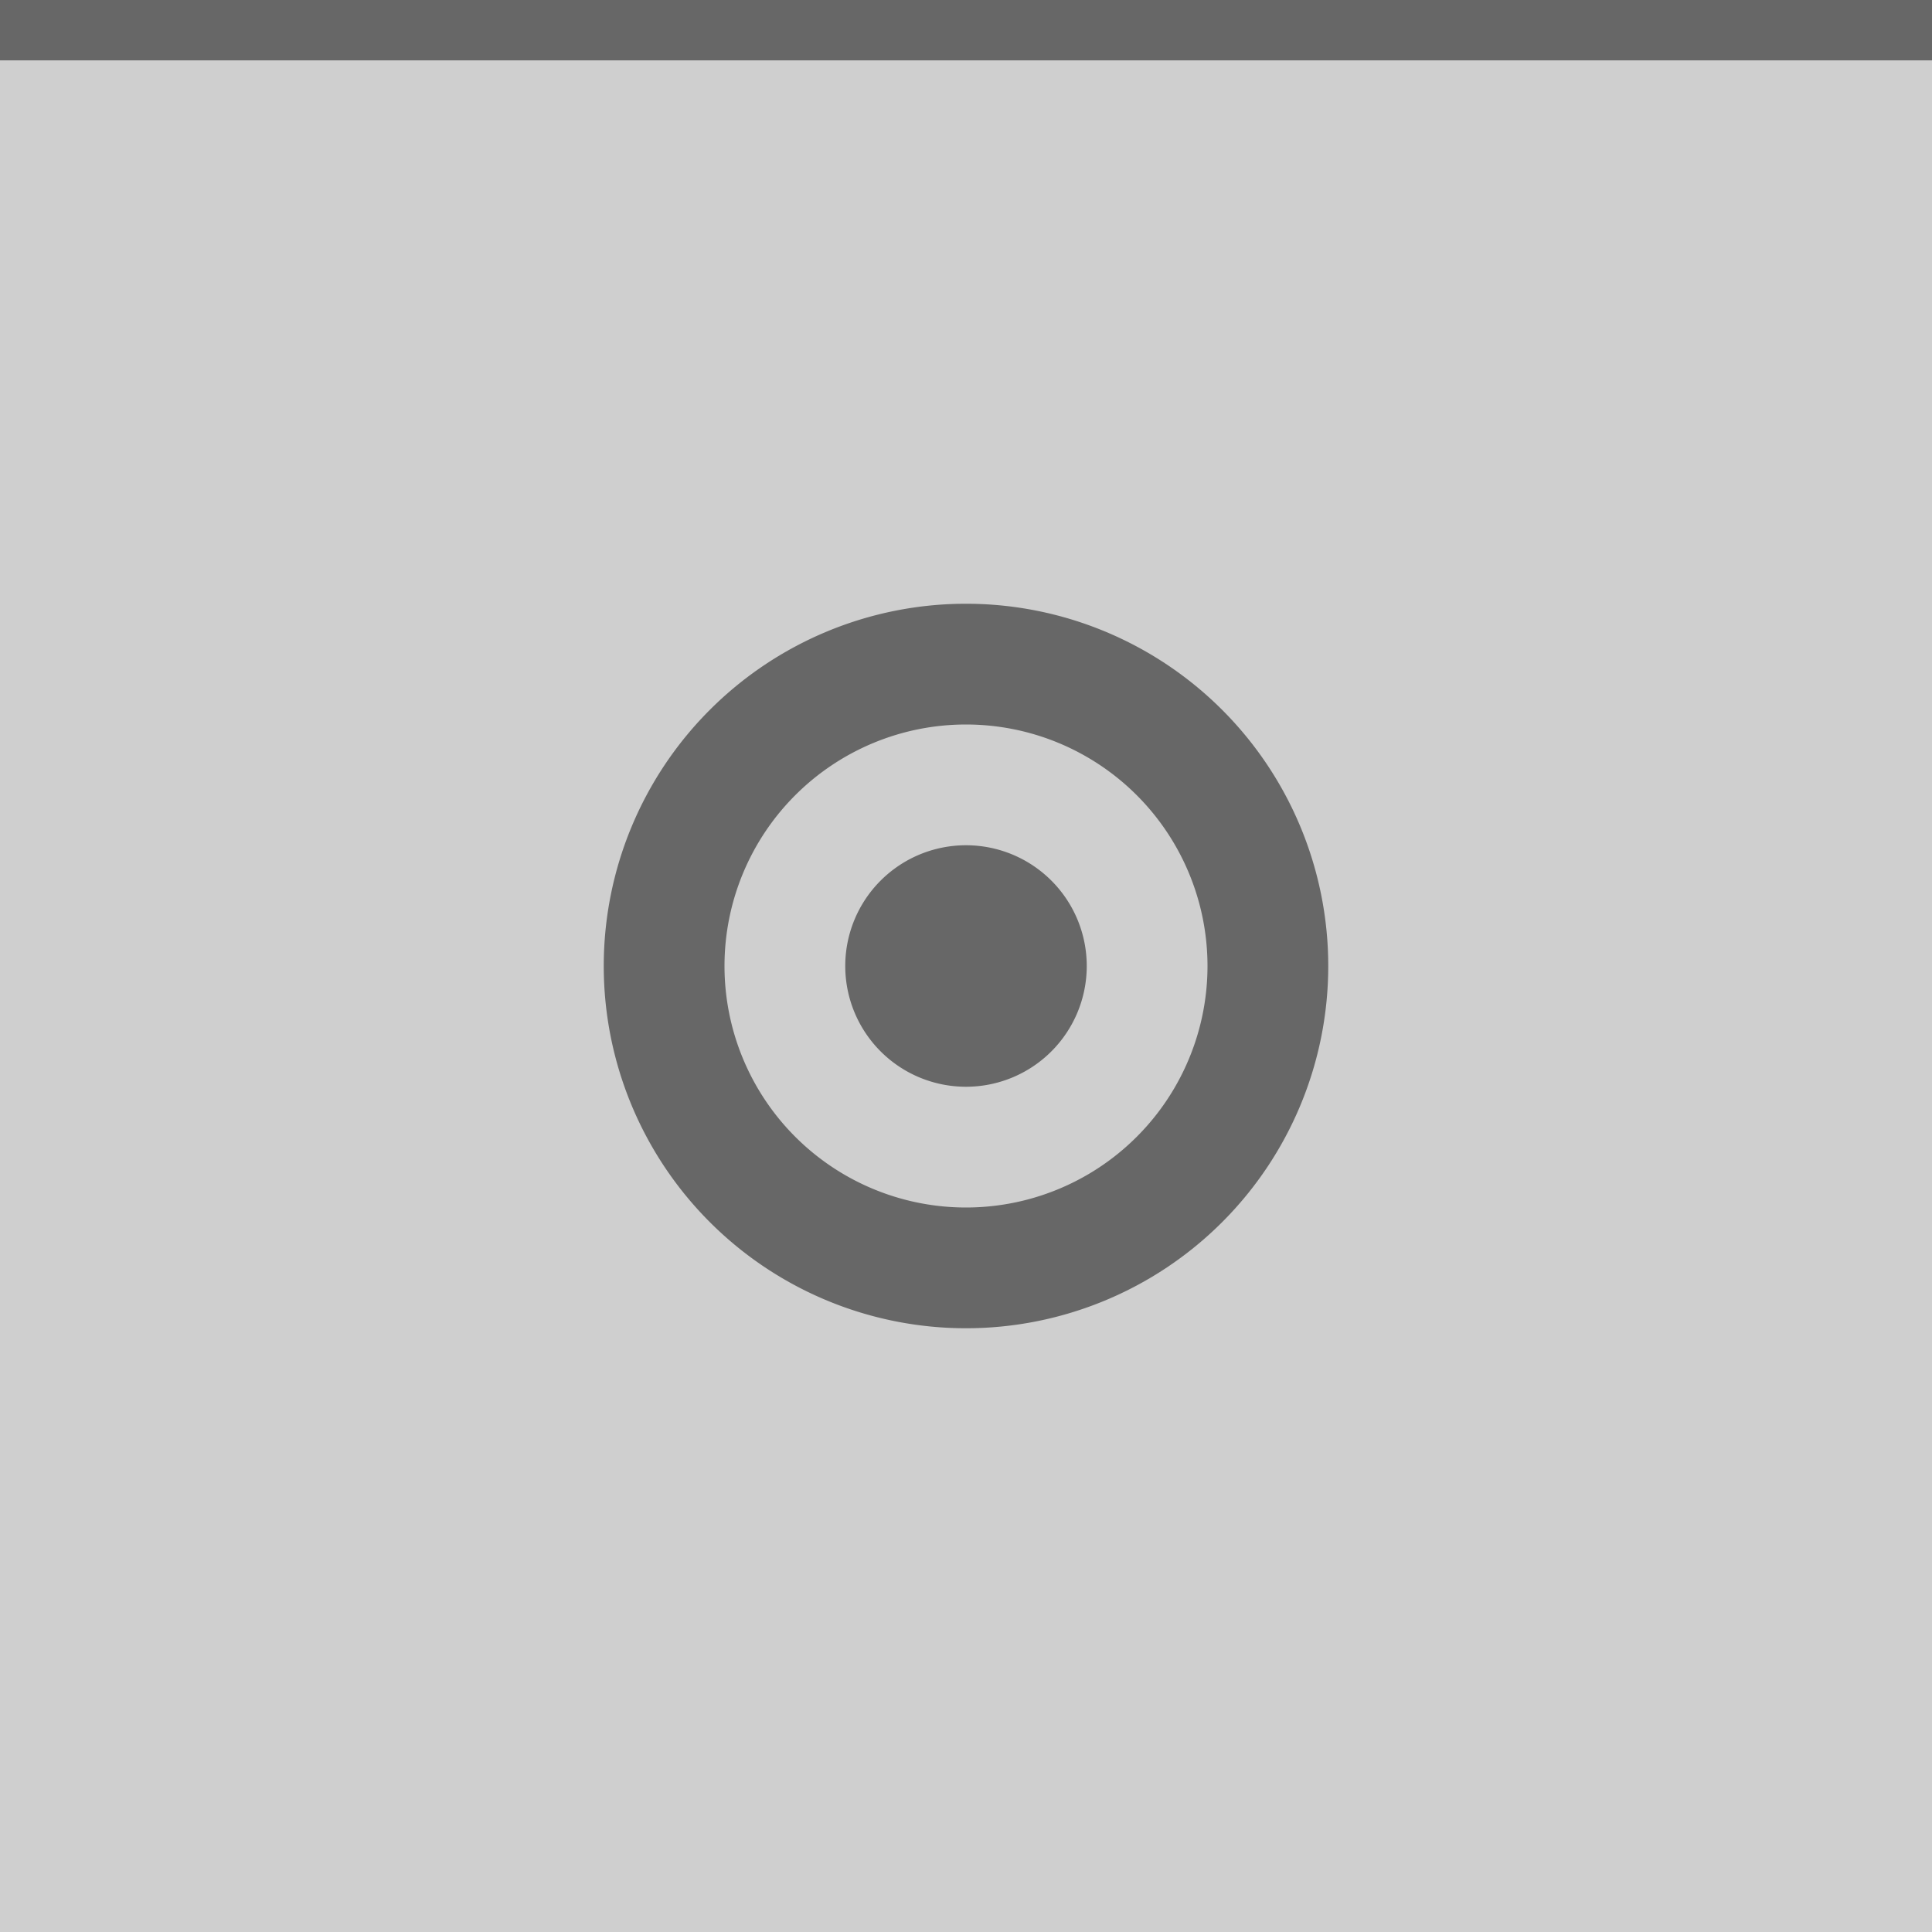 <?xml version="1.0" encoding="UTF-8" standalone="no"?>
<svg
   xmlns:dc="http://purl.org/dc/elements/1.1/"
   xmlns:cc="http://creativecommons.org/ns#"
   xmlns:rdf="http://www.w3.org/1999/02/22-rdf-syntax-ns#"
   xmlns:svg="http://www.w3.org/2000/svg"
   xmlns="http://www.w3.org/2000/svg"
   xmlns:sodipodi="http://sodipodi.sourceforge.net/DTD/sodipodi-0.dtd"
   xmlns:inkscape="http://www.inkscape.org/namespaces/inkscape"
   width="32"
   height="32"
   viewBox="0 0 32 32"
   version="1.1"
   id="svg174"
   sodipodi:docname="stick-toggled-inactive.svg"
   inkscape:version="1.0.2 (e86c870879, 2021-01-15)">
  <defs
     id="defs178" />
  <sodipodi:namedview
     pagecolor="#ffffff"
     bordercolor="#666666"
     borderopacity="1"
     objecttolerance="10"
     gridtolerance="10"
     guidetolerance="10"
     inkscape:pageopacity="0"
     inkscape:pageshadow="2"
     inkscape:window-width="1920"
     inkscape:window-height="999"
     id="namedview176"
     showgrid="false"
     inkscape:zoom="7.375"
     inkscape:cx="-23.938403"
     inkscape:cy="20.789405"
     inkscape:window-x="0"
     inkscape:window-y="0"
     inkscape:window-maximized="1"
     inkscape:current-layer="svg174"
     inkscape:document-rotation="0" />
  <rect
     width="32"
     height="32"
     fill="#D6D6D6"
     id="rect164"
     style="fill:#cfcfcf;fill-opacity:1" />
  <rect
     width="32"
     height="1"
     fill="#FFFFFF"
     fill-opacity="0.4"
     id="rect166"
     style="fill:#000000;fill-opacity:1;opacity:0.5" />
  <g
     style="opacity:0.5;fill:#000000;fill-opacity:1"
     fill="#000000"
     opacity="0.38"
     id="g172">
    <circle
       cx="16"
       cy="16"
       r="12"
       opacity="0"
       id="circle168"
       style="fill:#000000;fill-opacity:1" />
    <path
       d="m16 10a6 6 0 0 0 -6 6 6 6 0 0 0 6 6 6 6 0 0 0 6 -6 6 6 0 0 0 -6 -6zm0 2a4 4 0 0 1 4 4 4 4 0 0 1 -4 4 4 4 0 0 1 -4 -4 4 4 0 0 1 4 -4zm0 2a2 2 0 0 0 -2 2 2 2 0 0 0 2 2 2 2 0 0 0 2 -2 2 2 0 0 0 -2 -2z"
       id="path170"
       style="fill:#000000;fill-opacity:1" />
  </g>
</svg>
